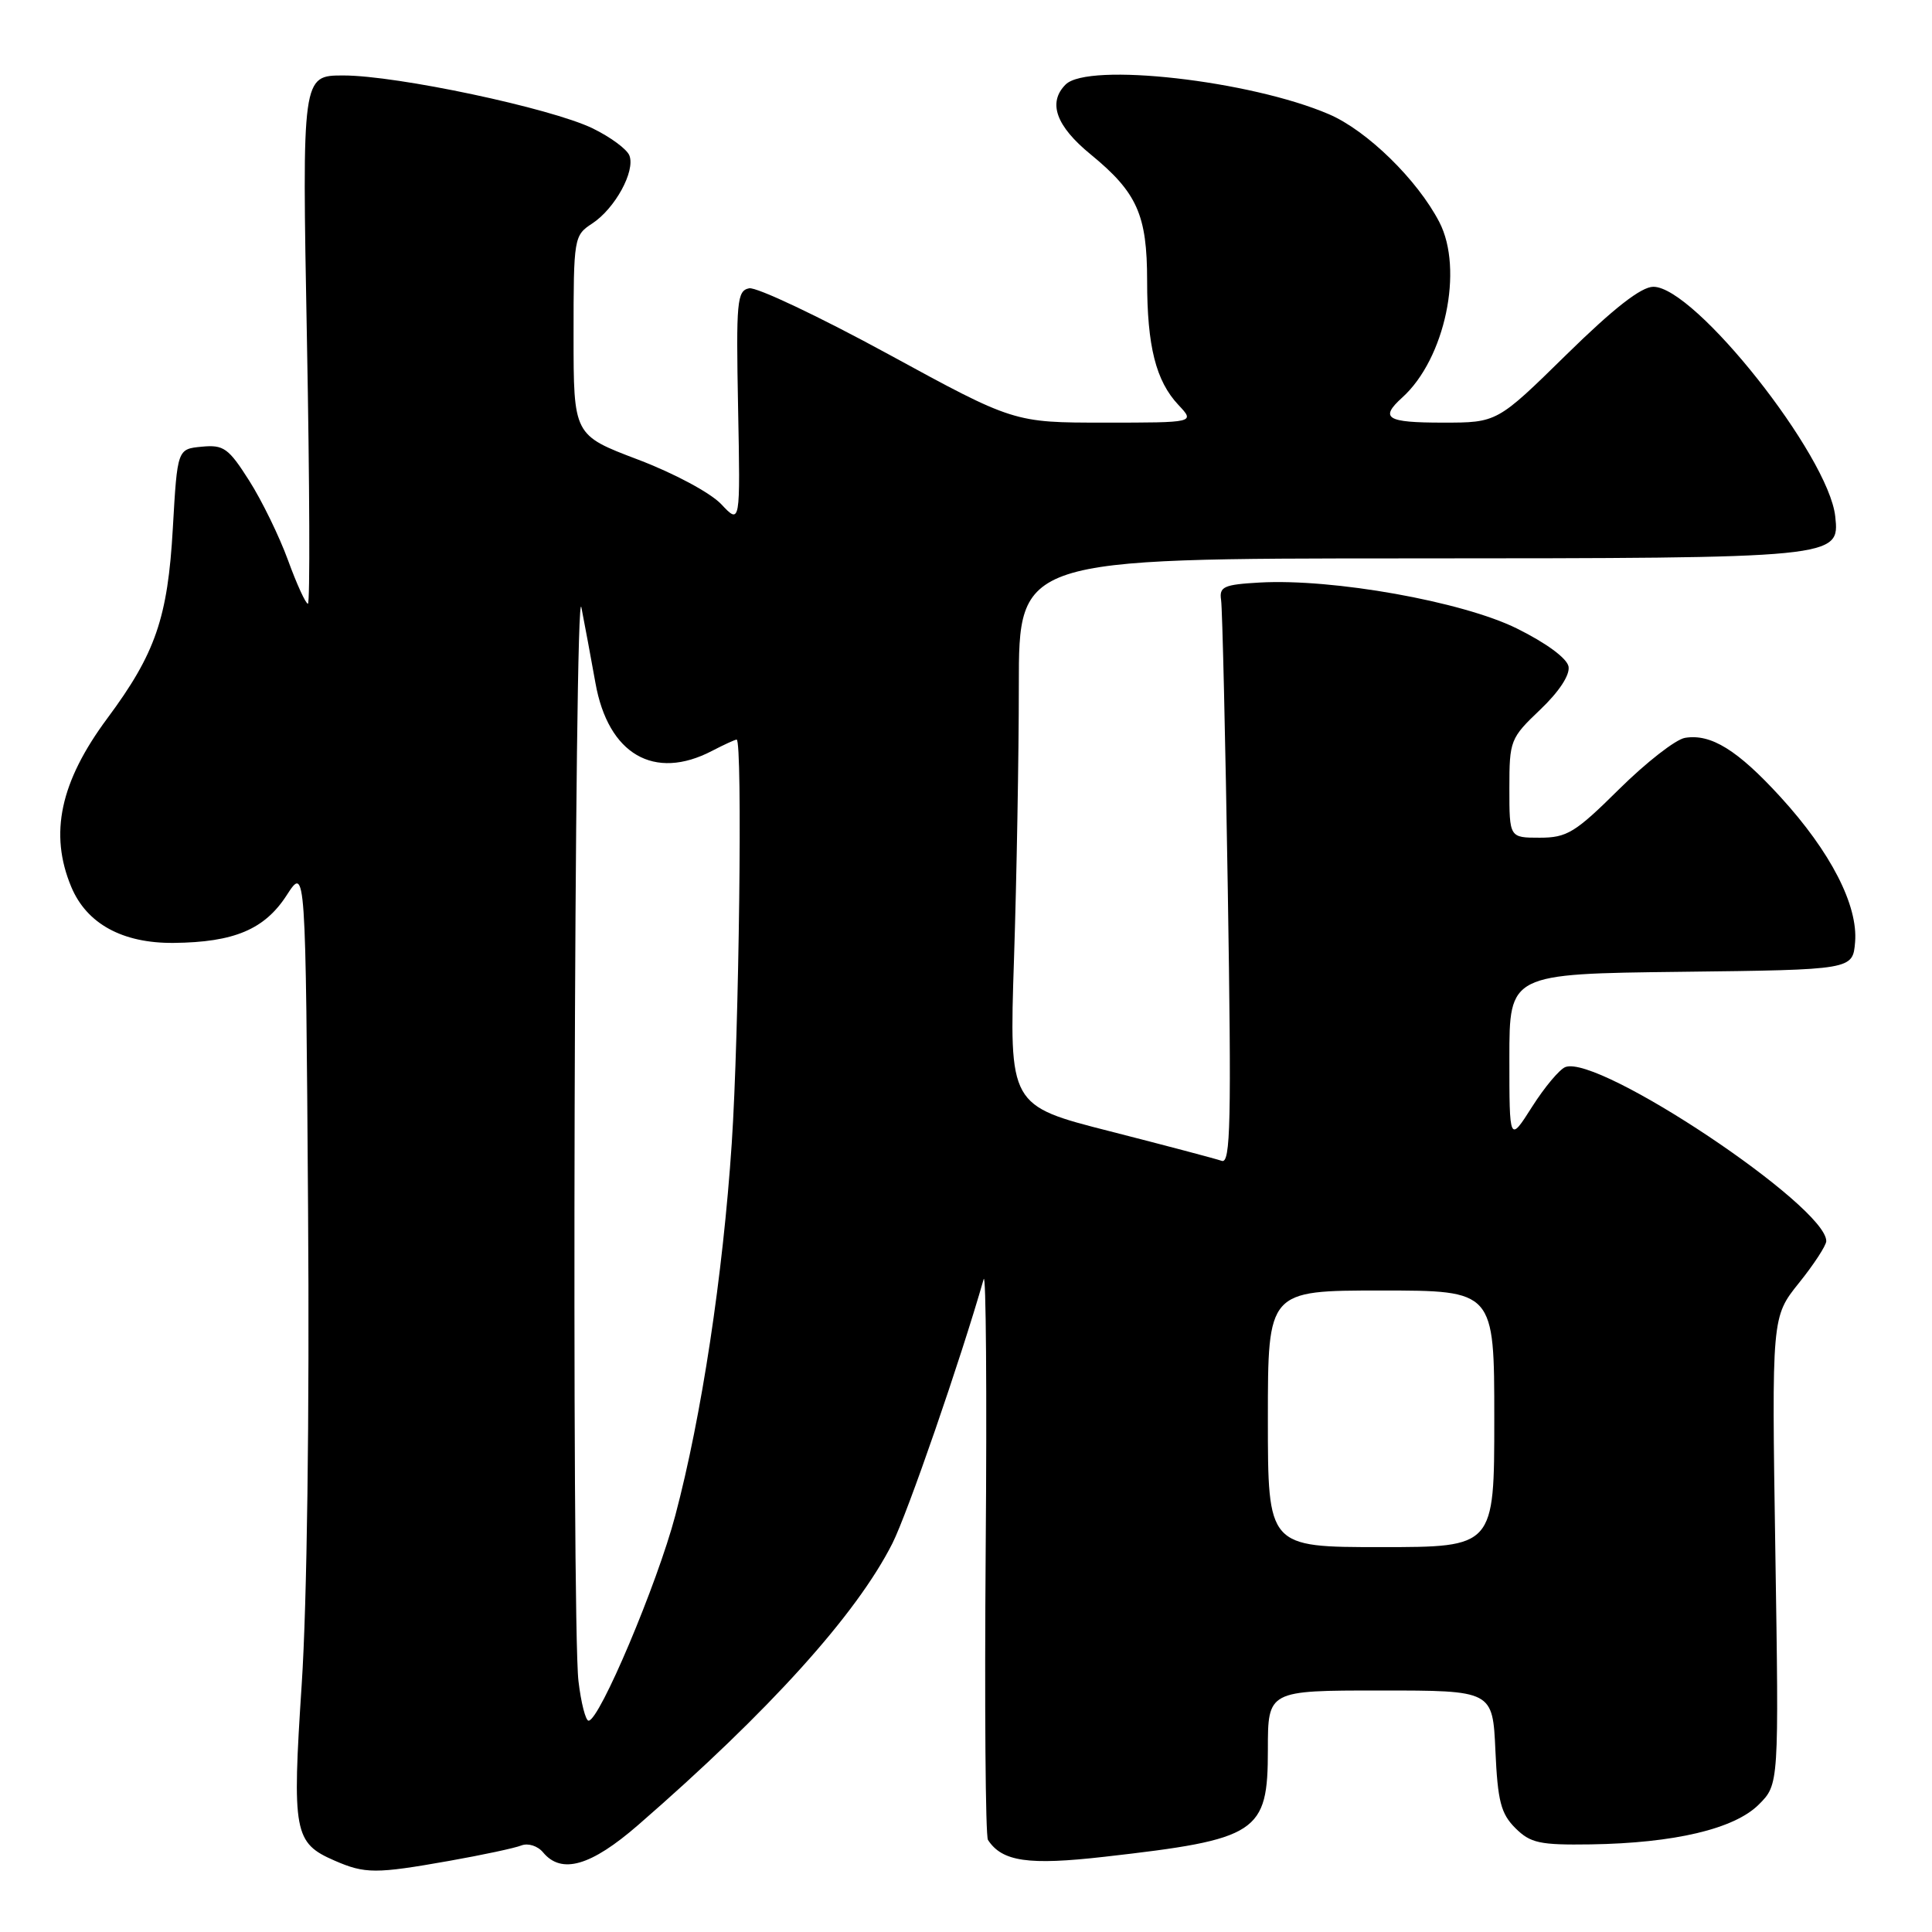 <?xml version="1.0" encoding="UTF-8" standalone="no"?>
<!DOCTYPE svg PUBLIC "-//W3C//DTD SVG 1.1//EN" "http://www.w3.org/Graphics/SVG/1.1/DTD/svg11.dtd" >
<svg xmlns="http://www.w3.org/2000/svg" xmlns:xlink="http://www.w3.org/1999/xlink" version="1.1" viewBox="0 0 256 256">
 <g >
 <path fill="currentColor"
d=" M 59.50 246.58 C 63.90 245.80 68.22 244.88 69.09 244.53 C 69.97 244.19 71.25 244.59 71.96 245.45 C 74.40 248.39 78.30 247.26 84.55 241.83 C 101.92 226.74 113.49 213.93 118.25 204.50 C 120.26 200.51 127.27 180.23 130.34 169.50 C 130.65 168.40 130.78 184.46 130.61 205.20 C 130.45 225.93 130.58 243.30 130.91 243.80 C 132.79 246.68 136.27 247.18 146.36 246.03 C 166.72 243.72 168.00 242.88 168.00 231.85 C 168.00 224.00 168.00 224.00 182.89 224.00 C 197.79 224.00 197.79 224.00 198.15 231.98 C 198.45 238.67 198.88 240.32 200.79 242.23 C 202.79 244.22 204.01 244.49 210.79 244.39 C 221.87 244.22 229.82 242.34 233.05 239.11 C 235.72 236.44 235.72 236.44 235.24 205.47 C 234.76 174.50 234.76 174.50 238.37 170.00 C 240.36 167.53 241.98 165.03 241.99 164.46 C 242.03 159.84 211.84 139.70 207.42 141.39 C 206.64 141.69 204.65 144.07 203.00 146.67 C 200.00 151.39 200.00 151.39 200.00 140.21 C 200.00 129.04 200.00 129.04 222.75 128.77 C 245.50 128.50 245.50 128.50 245.81 124.83 C 246.21 119.96 242.57 112.87 235.91 105.59 C 230.23 99.38 226.71 97.20 223.27 97.77 C 222.04 97.97 218.12 101.03 214.54 104.57 C 208.72 110.34 207.63 111.00 204.02 111.00 C 200.00 111.00 200.00 111.00 200.00 104.46 C 200.00 98.11 200.12 97.81 204.09 94.03 C 206.59 91.65 208.04 89.44 207.84 88.32 C 207.64 87.23 204.88 85.20 201.00 83.28 C 193.77 79.70 176.62 76.64 166.90 77.19 C 162.15 77.46 161.54 77.74 161.80 79.50 C 161.97 80.60 162.37 97.88 162.69 117.91 C 163.18 148.71 163.06 154.24 161.89 153.82 C 161.12 153.55 154.47 151.79 147.11 149.91 C 133.72 146.50 133.72 146.50 134.36 127.09 C 134.71 116.41 135.00 100.10 135.00 90.84 C 135.00 74.00 135.00 74.00 186.75 73.99 C 243.61 73.97 243.78 73.95 243.18 68.44 C 242.32 60.39 224.59 38.00 219.08 38.00 C 217.47 38.00 213.85 40.82 207.55 47.00 C 198.38 56.00 198.38 56.00 191.19 56.00 C 183.70 56.00 182.77 55.42 185.82 52.66 C 191.47 47.55 193.97 35.70 190.72 29.43 C 187.82 23.83 181.15 17.31 176.10 15.14 C 165.69 10.66 144.17 8.23 141.20 11.20 C 138.81 13.59 139.92 16.70 144.52 20.46 C 150.68 25.51 152.00 28.47 152.00 37.21 C 152.00 45.88 153.16 50.48 156.15 53.66 C 158.35 56.00 158.35 56.00 146.34 56.00 C 134.34 56.00 134.34 56.00 117.69 46.92 C 108.53 41.93 100.24 38.01 99.27 38.20 C 97.65 38.52 97.53 39.90 97.80 54.03 C 98.10 69.50 98.10 69.50 95.57 66.81 C 94.14 65.30 89.32 62.71 84.52 60.89 C 76.00 57.66 76.00 57.66 76.00 44.44 C 76.00 31.48 76.05 31.20 78.48 29.61 C 81.49 27.63 84.20 22.69 83.40 20.61 C 83.08 19.77 80.88 18.15 78.51 17.00 C 72.96 14.32 52.61 10.00 45.50 10.00 C 40.02 10.00 40.02 10.00 40.67 45.00 C 41.03 64.25 41.09 80.00 40.80 80.00 C 40.51 80.00 39.32 77.41 38.17 74.25 C 37.02 71.09 34.70 66.33 33.02 63.69 C 30.28 59.37 29.63 58.91 26.73 59.19 C 23.50 59.50 23.50 59.50 22.90 70.01 C 22.23 81.86 20.60 86.59 14.23 95.17 C 7.97 103.60 6.50 110.47 9.44 117.51 C 11.48 122.40 16.23 125.00 23.00 124.94 C 31.01 124.86 35.06 123.16 37.99 118.62 C 40.50 114.74 40.50 114.74 40.82 160.12 C 41.02 187.54 40.68 212.49 39.98 223.15 C 38.69 242.81 38.95 244.20 44.33 246.54 C 48.37 248.30 49.78 248.30 59.50 246.58 Z  M 76.65 222.75 C 75.72 215.03 76.10 75.79 77.04 80.50 C 77.47 82.70 78.31 87.20 78.90 90.50 C 80.58 99.95 86.68 103.50 94.36 99.49 C 95.94 98.67 97.40 98.00 97.61 98.00 C 98.41 98.00 97.93 137.06 96.96 151.50 C 95.79 169.03 92.96 187.69 89.48 200.81 C 87.08 209.89 79.43 228.00 77.99 228.00 C 77.60 228.00 76.99 225.64 76.65 222.75 Z  M 168.00 188.00 C 168.00 171.00 168.00 171.00 183.00 171.00 C 198.00 171.00 198.00 171.00 198.00 188.00 C 198.00 205.00 198.00 205.00 183.00 205.00 C 168.00 205.00 168.00 205.00 168.00 188.00 Z "/>
</g>
</svg>